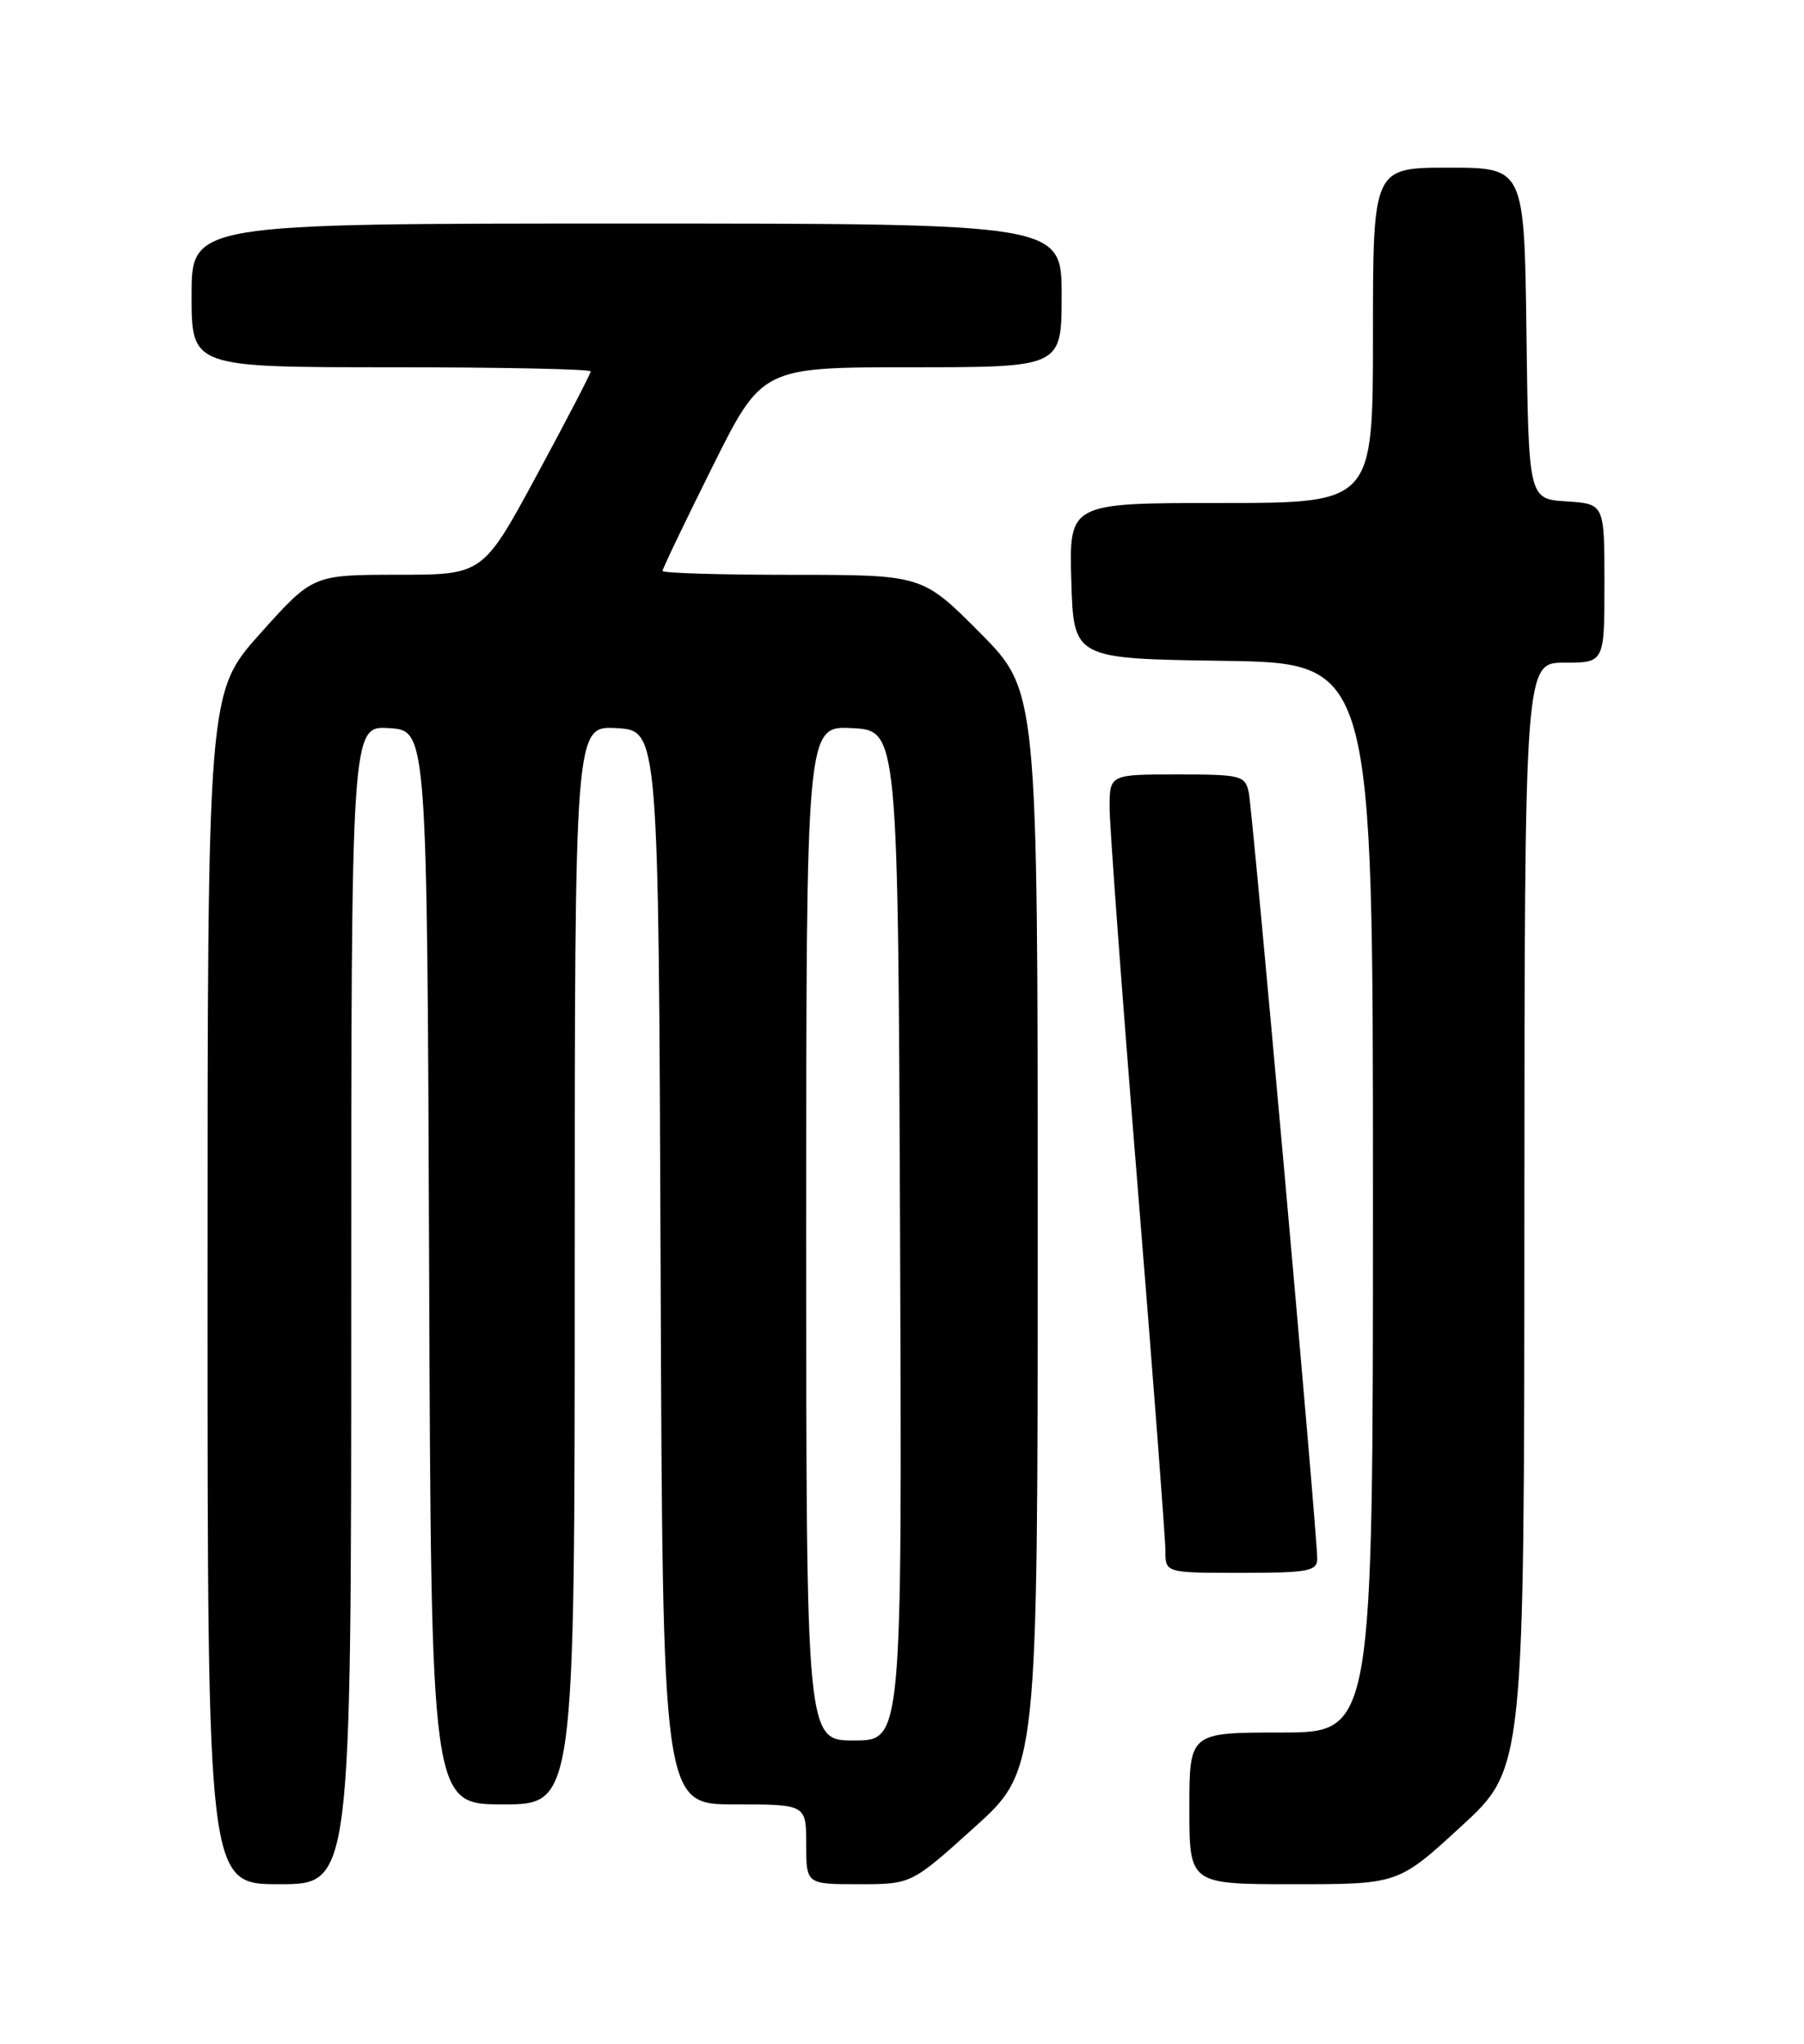 <?xml version="1.0" encoding="UTF-8" standalone="no"?>
<!DOCTYPE svg PUBLIC "-//W3C//DTD SVG 1.1//EN" "http://www.w3.org/Graphics/SVG/1.1/DTD/svg11.dtd" >
<svg xmlns="http://www.w3.org/2000/svg" xmlns:xlink="http://www.w3.org/1999/xlink" version="1.1" viewBox="0 0 226 256">
 <g >
 <path fill="currentColor"
d=" M 44.00 163.45 C 44.00 90.89 44.00 90.89 48.75 91.20 C 53.50 91.50 53.50 91.50 53.76 158.75 C 54.01 226.00 54.01 226.00 63.01 226.00 C 72.00 226.00 72.00 226.00 72.00 158.45 C 72.00 90.90 72.00 90.90 77.25 91.20 C 82.50 91.50 82.50 91.50 82.76 158.75 C 83.01 226.00 83.01 226.00 92.01 226.00 C 101.00 226.00 101.00 226.00 101.00 231.00 C 101.00 236.00 101.00 236.00 107.59 236.00 C 114.18 236.00 114.18 236.00 122.09 228.86 C 130.00 221.72 130.00 221.72 130.00 154.13 C 130.00 86.55 130.00 86.55 122.78 79.27 C 115.55 72.00 115.55 72.00 99.28 72.00 C 90.32 72.00 83.00 71.78 83.00 71.51 C 83.00 71.24 85.80 65.39 89.23 58.51 C 95.46 46.00 95.46 46.00 114.23 46.00 C 133.00 46.00 133.00 46.00 133.00 37.00 C 133.00 28.00 133.00 28.00 78.50 28.00 C 24.00 28.00 24.00 28.00 24.00 37.00 C 24.00 46.00 24.00 46.00 49.00 46.00 C 62.75 46.00 74.00 46.23 74.00 46.52 C 74.00 46.80 70.96 52.65 67.25 59.51 C 60.50 71.99 60.50 71.99 49.84 71.99 C 39.18 72.00 39.18 72.00 32.59 79.36 C 26.00 86.73 26.00 86.73 26.00 161.36 C 26.00 236.00 26.00 236.00 35.00 236.00 C 44.00 236.00 44.00 236.00 44.00 163.45 Z  M 183.06 228.75 C 190.95 221.50 190.95 221.50 190.97 152.25 C 191.00 83.00 191.00 83.00 196.00 83.00 C 201.00 83.00 201.00 83.00 201.00 73.05 C 201.00 63.11 201.00 63.11 196.25 62.80 C 191.50 62.50 191.50 62.50 191.23 41.75 C 190.96 21.00 190.96 21.00 181.48 21.00 C 172.00 21.00 172.00 21.00 172.00 42.00 C 172.00 63.00 172.00 63.00 152.96 63.00 C 133.93 63.00 133.93 63.00 134.21 72.75 C 134.50 82.50 134.50 82.50 153.25 82.77 C 172.00 83.04 172.00 83.04 172.00 150.02 C 172.00 217.00 172.00 217.00 160.50 217.00 C 149.00 217.00 149.00 217.00 149.00 226.50 C 149.00 236.00 149.00 236.00 162.08 236.00 C 175.17 236.00 175.17 236.00 183.06 228.75 Z  M 165.02 195.25 C 165.04 192.30 156.94 101.65 156.44 99.25 C 155.99 97.13 155.47 97.00 147.48 97.00 C 139.00 97.00 139.00 97.00 139.01 101.25 C 139.02 103.59 140.59 124.85 142.51 148.50 C 144.43 172.15 146.00 192.74 146.00 194.25 C 146.00 197.00 146.00 197.00 155.50 197.00 C 163.87 197.00 165.00 196.79 165.02 195.25 Z  M 101.00 154.45 C 101.00 90.90 101.00 90.90 106.75 91.20 C 112.50 91.50 112.50 91.50 112.76 154.75 C 113.01 218.00 113.01 218.00 107.01 218.00 C 101.00 218.00 101.00 218.00 101.00 154.45 Z "/>
</g>
</svg>